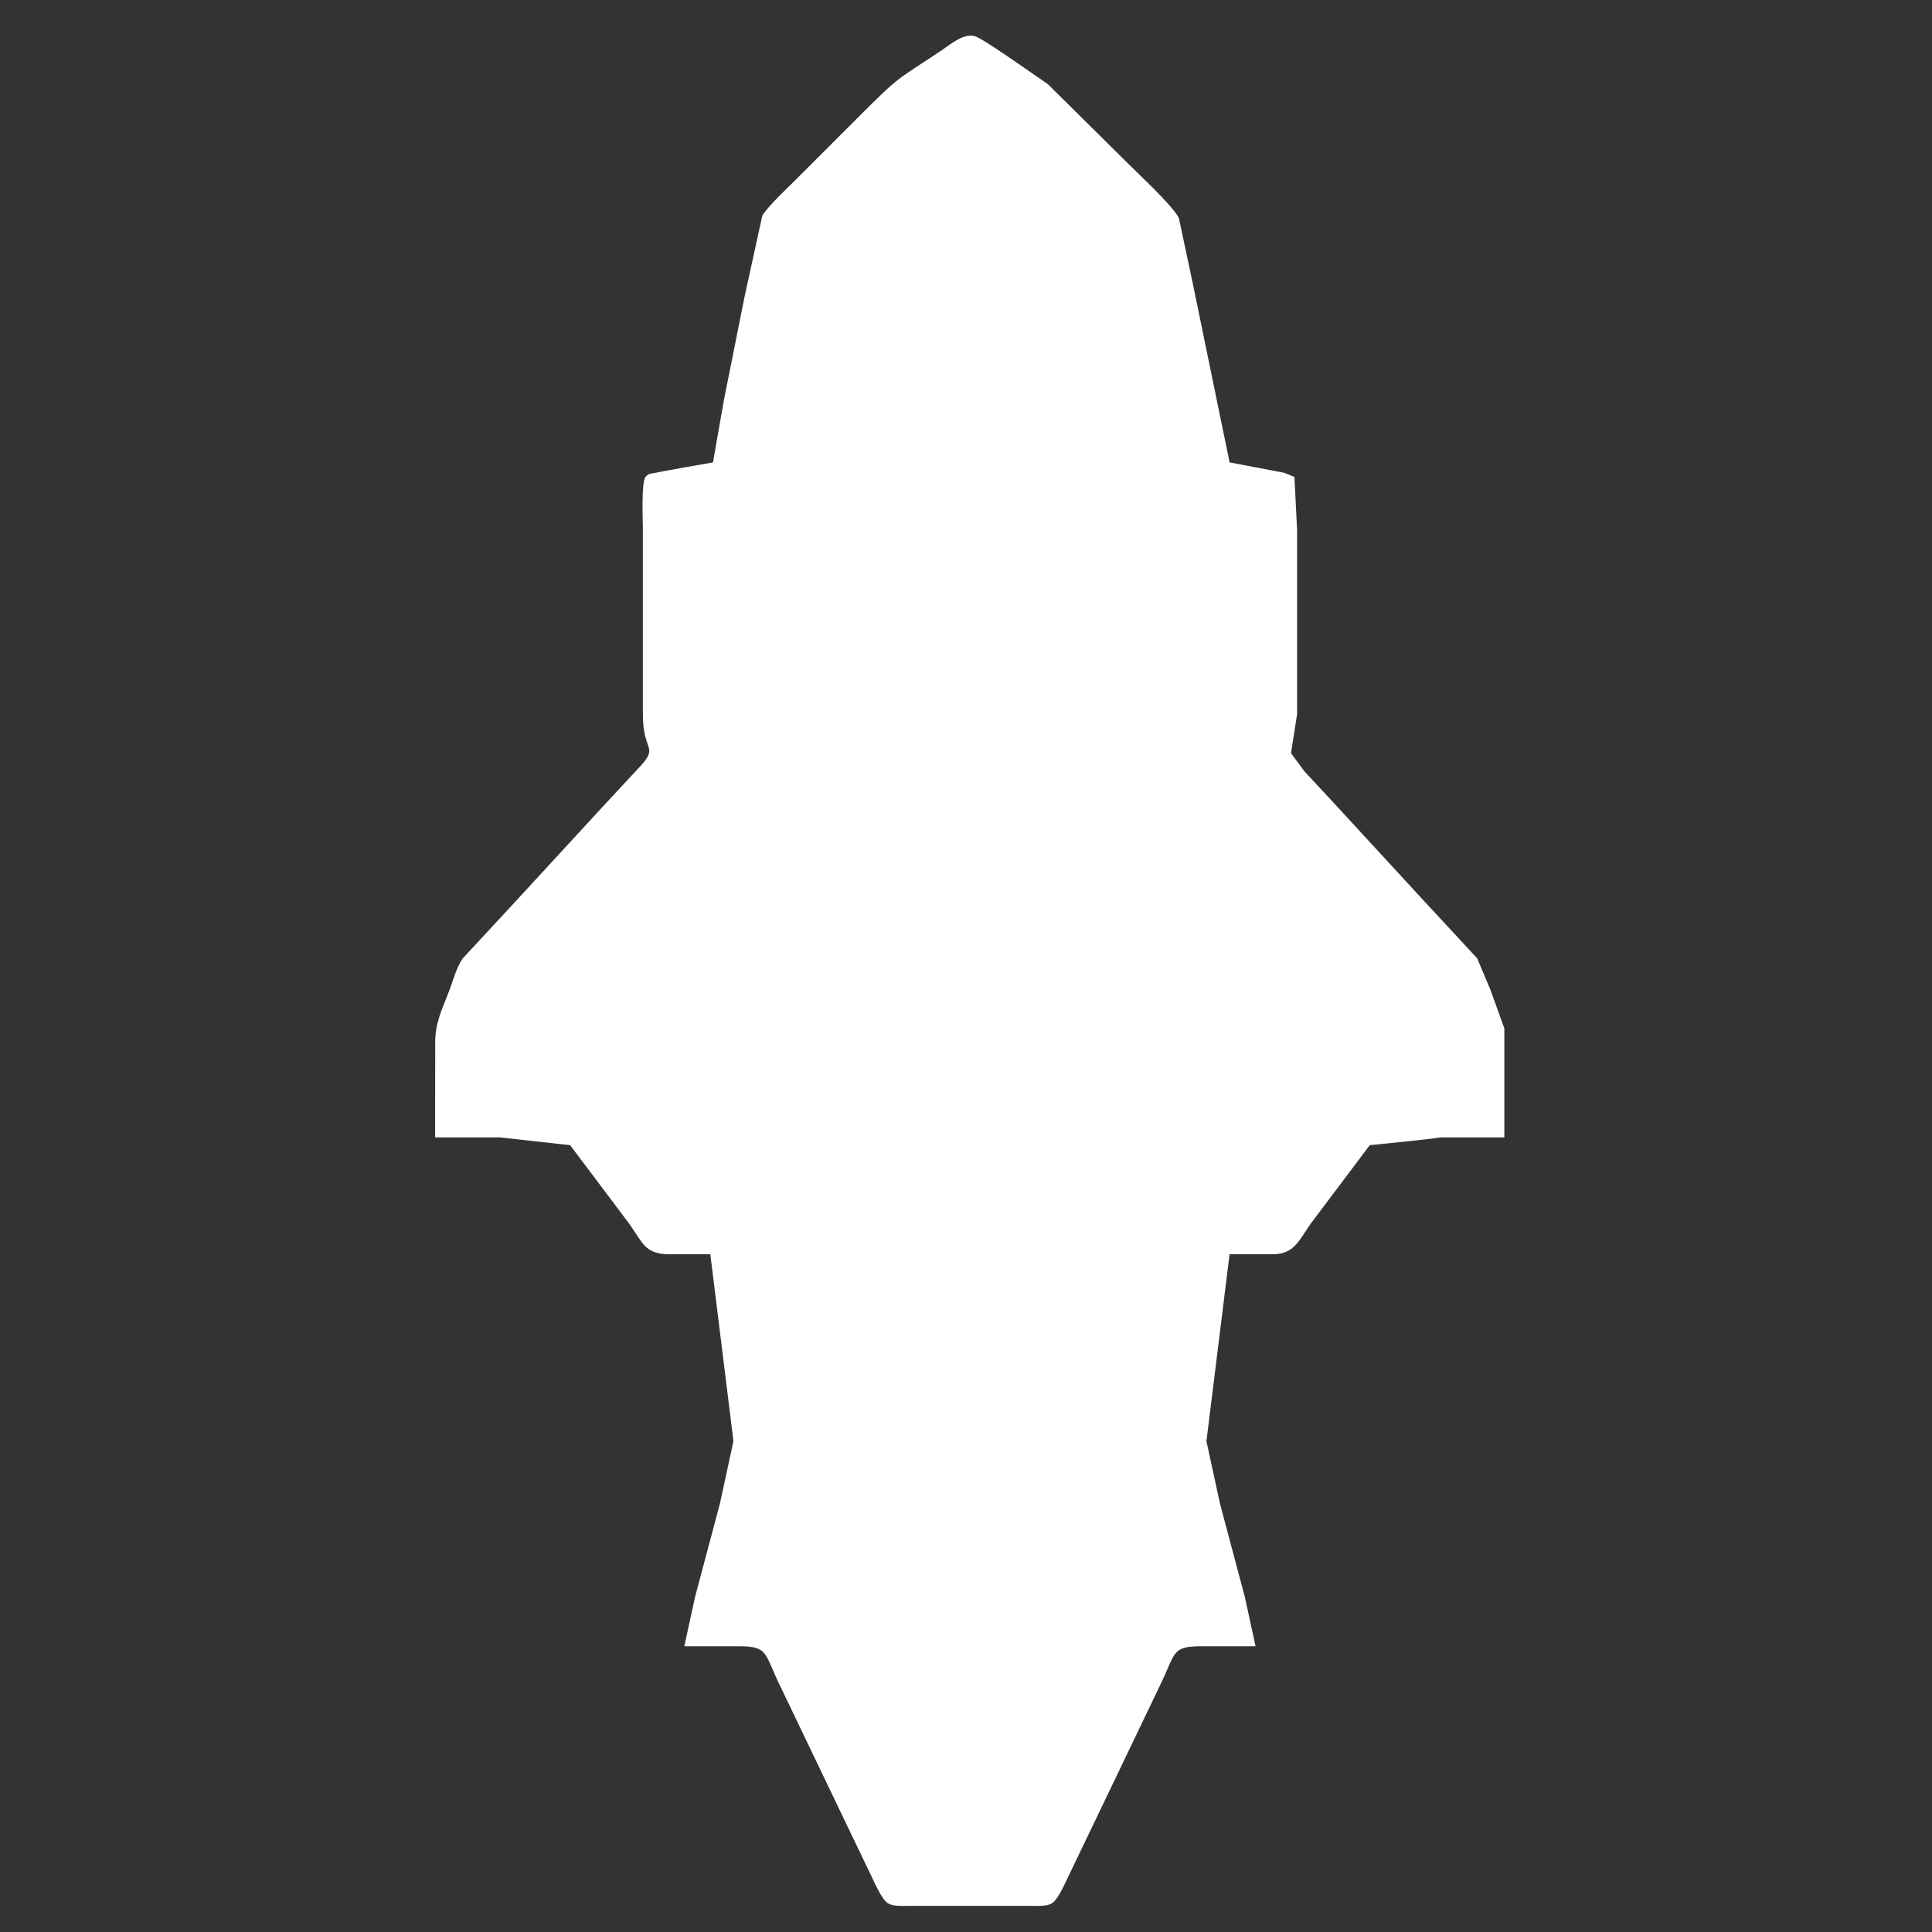 <?xml version="1.0" encoding="UTF-8" standalone="no"?>
<svg
   xmlns:dc="http://purl.org/dc/elements/1.1/"
   xmlns:cc="http://creativecommons.org/ns#"
   xmlns:rdf="http://www.w3.org/1999/02/22-rdf-syntax-ns#"
   xmlns:svg="http://www.w3.org/2000/svg"
   xmlns="http://www.w3.org/2000/svg"
   xmlns:sodipodi="http://sodipodi.sourceforge.net/DTD/sodipodi-0.dtd"
   xmlns:inkscape="http://www.inkscape.org/namespaces/inkscape"
   width="64"
   height="64"
   viewBox="0 0 68.257 68.257"
   id="svg2"
   version="1.1"
   inkscape:version="0.48.4 r9939"
   sodipodi:docname="yngcommando.svg"
   inkscape:export-filename="yngcommando.png"
   inkscape:export-xdpi="90"
   inkscape:export-ydpi="90">
  <rect x="0" y="0" width="68.257" height="68.257" fill="#333333" stroke="none"/>
  <defs
     id="defs7" />
  <sodipodi:namedview
     pagecolor="#ffffff"
     bordercolor="#666666"
     borderopacity="1"
     objecttolerance="10"
     gridtolerance="10"
     guidetolerance="10"
     inkscape:pageopacity="0"
     inkscape:pageshadow="2"
     inkscape:window-width="1005"
     inkscape:window-height="649"
     id="namedview5"
     showgrid="true"
     fit-margin-top="0"
     fit-margin-left="0"
     fit-margin-right="0"
     fit-margin-bottom="0"
     inkscape:zoom="1.9265483"
     inkscape:cx="-66.112915"
     inkscape:cy="-20.708459"
     inkscape:window-x="249"
     inkscape:window-y="248"
     inkscape:window-maximized="0"
     inkscape:current-layer="svg2">
    <inkscape:grid
       type="xygrid"
       id="grid3754"
       empspacing="5"
       visible="true"
       enabled="true"
       snapvisiblegridlinesonly="true"
       originx="-220.636px"
       originy="0.574px" />
  </sodipodi:namedview>
  <path
     id="Selection"
     d="m 15.376,36.79 c 0.009,-0.706 0.268,-1.184 0.512,-1.834 0.137,-0.368 0.239,-0.778 0.465,-1.101 l 1.955,-2.11 2.954,-3.21 1.192,-1.284 c 0.15,-0.169 0.427,-0.42 0.474,-0.642 0.062,-0.285 -0.213,-0.401 -0.215,-1.376 l 0,-6.512 c 0,-0.327 -0.064,-1.671 0.094,-1.871 0.1,-0.127 0.225,-0.122 0.365,-0.147 0.022,-0.017 2.018,-0.367 2.018,-0.367 l 0.385,-2.201 0.734,-3.669 0.622,-2.843 C 27.094,7.322 27.844,6.618 28.125,6.338 l 2.293,-2.293 c 1.389,-1.389 1.259,-1.206 2.843,-2.263 0.325,-0.216 0.782,-0.624 1.192,-0.499 0.222,0.068 1.121,0.696 1.376,0.866 l 1.192,0.825 2.843,2.814 c 0.384,0.384 1.61,1.52 1.788,1.926 l 0.487,2.293 1.302,6.329 1.926,0.367 0.365,0.147 0.094,1.871 0,6.512 -0.215,1.376 0.474,0.642 1.192,1.284 2.954,3.21 1.955,2.11 0.465,1.101 0.497,1.376 0,3.852 -2.278,0 c 0.015,0.026 -2.477,0.275 -2.477,0.275 l -2.071,2.752 c -0.408,0.566 -0.574,1.088 -1.323,1.101 l -1.559,0 -0.817,6.604 0.477,2.201 0.879,3.302 0.379,1.743 -1.926,0 c -1.071,0.002 -0.883,0.246 -1.491,1.468 l -2.067,4.311 -1.145,2.385 c -0.115,0.238 -0.351,0.781 -0.562,0.915 -0.179,0.114 -0.49,0.094 -0.698,0.094 l -4.403,0 c -0.208,0 -0.519,0.02 -0.698,-0.094 -0.211,-0.135 -0.448,-0.678 -0.562,-0.915 l -1.145,-2.385 -2.067,-4.311 c -0.607,-1.222 -0.419,-1.466 -1.491,-1.468 l -1.926,0 0.379,-1.743 0.879,-3.302 0.477,-2.201 -0.817,-6.604 -1.468,0 c -0.857,-0.005 -0.936,-0.438 -1.414,-1.101 l -2.071,-2.752 -2.477,-0.275 -2.293,0 z"
     style="fill:#ffffff;fill-opacity:1;stroke:none;stroke-width:1.067;stroke-miterlimit:4;stroke-dasharray:none"
     inkscape:connector-curvature="0"
     sodipodi:nodetypes="ccccccccsccccccssccccccccccccccccccccccccccccccccccsscccccccccccccccc"
     inkscape:export-filename="yngcommando.png"
     inkscape:export-xdpi="90"
     inkscape:export-ydpi="90" />
</svg>
